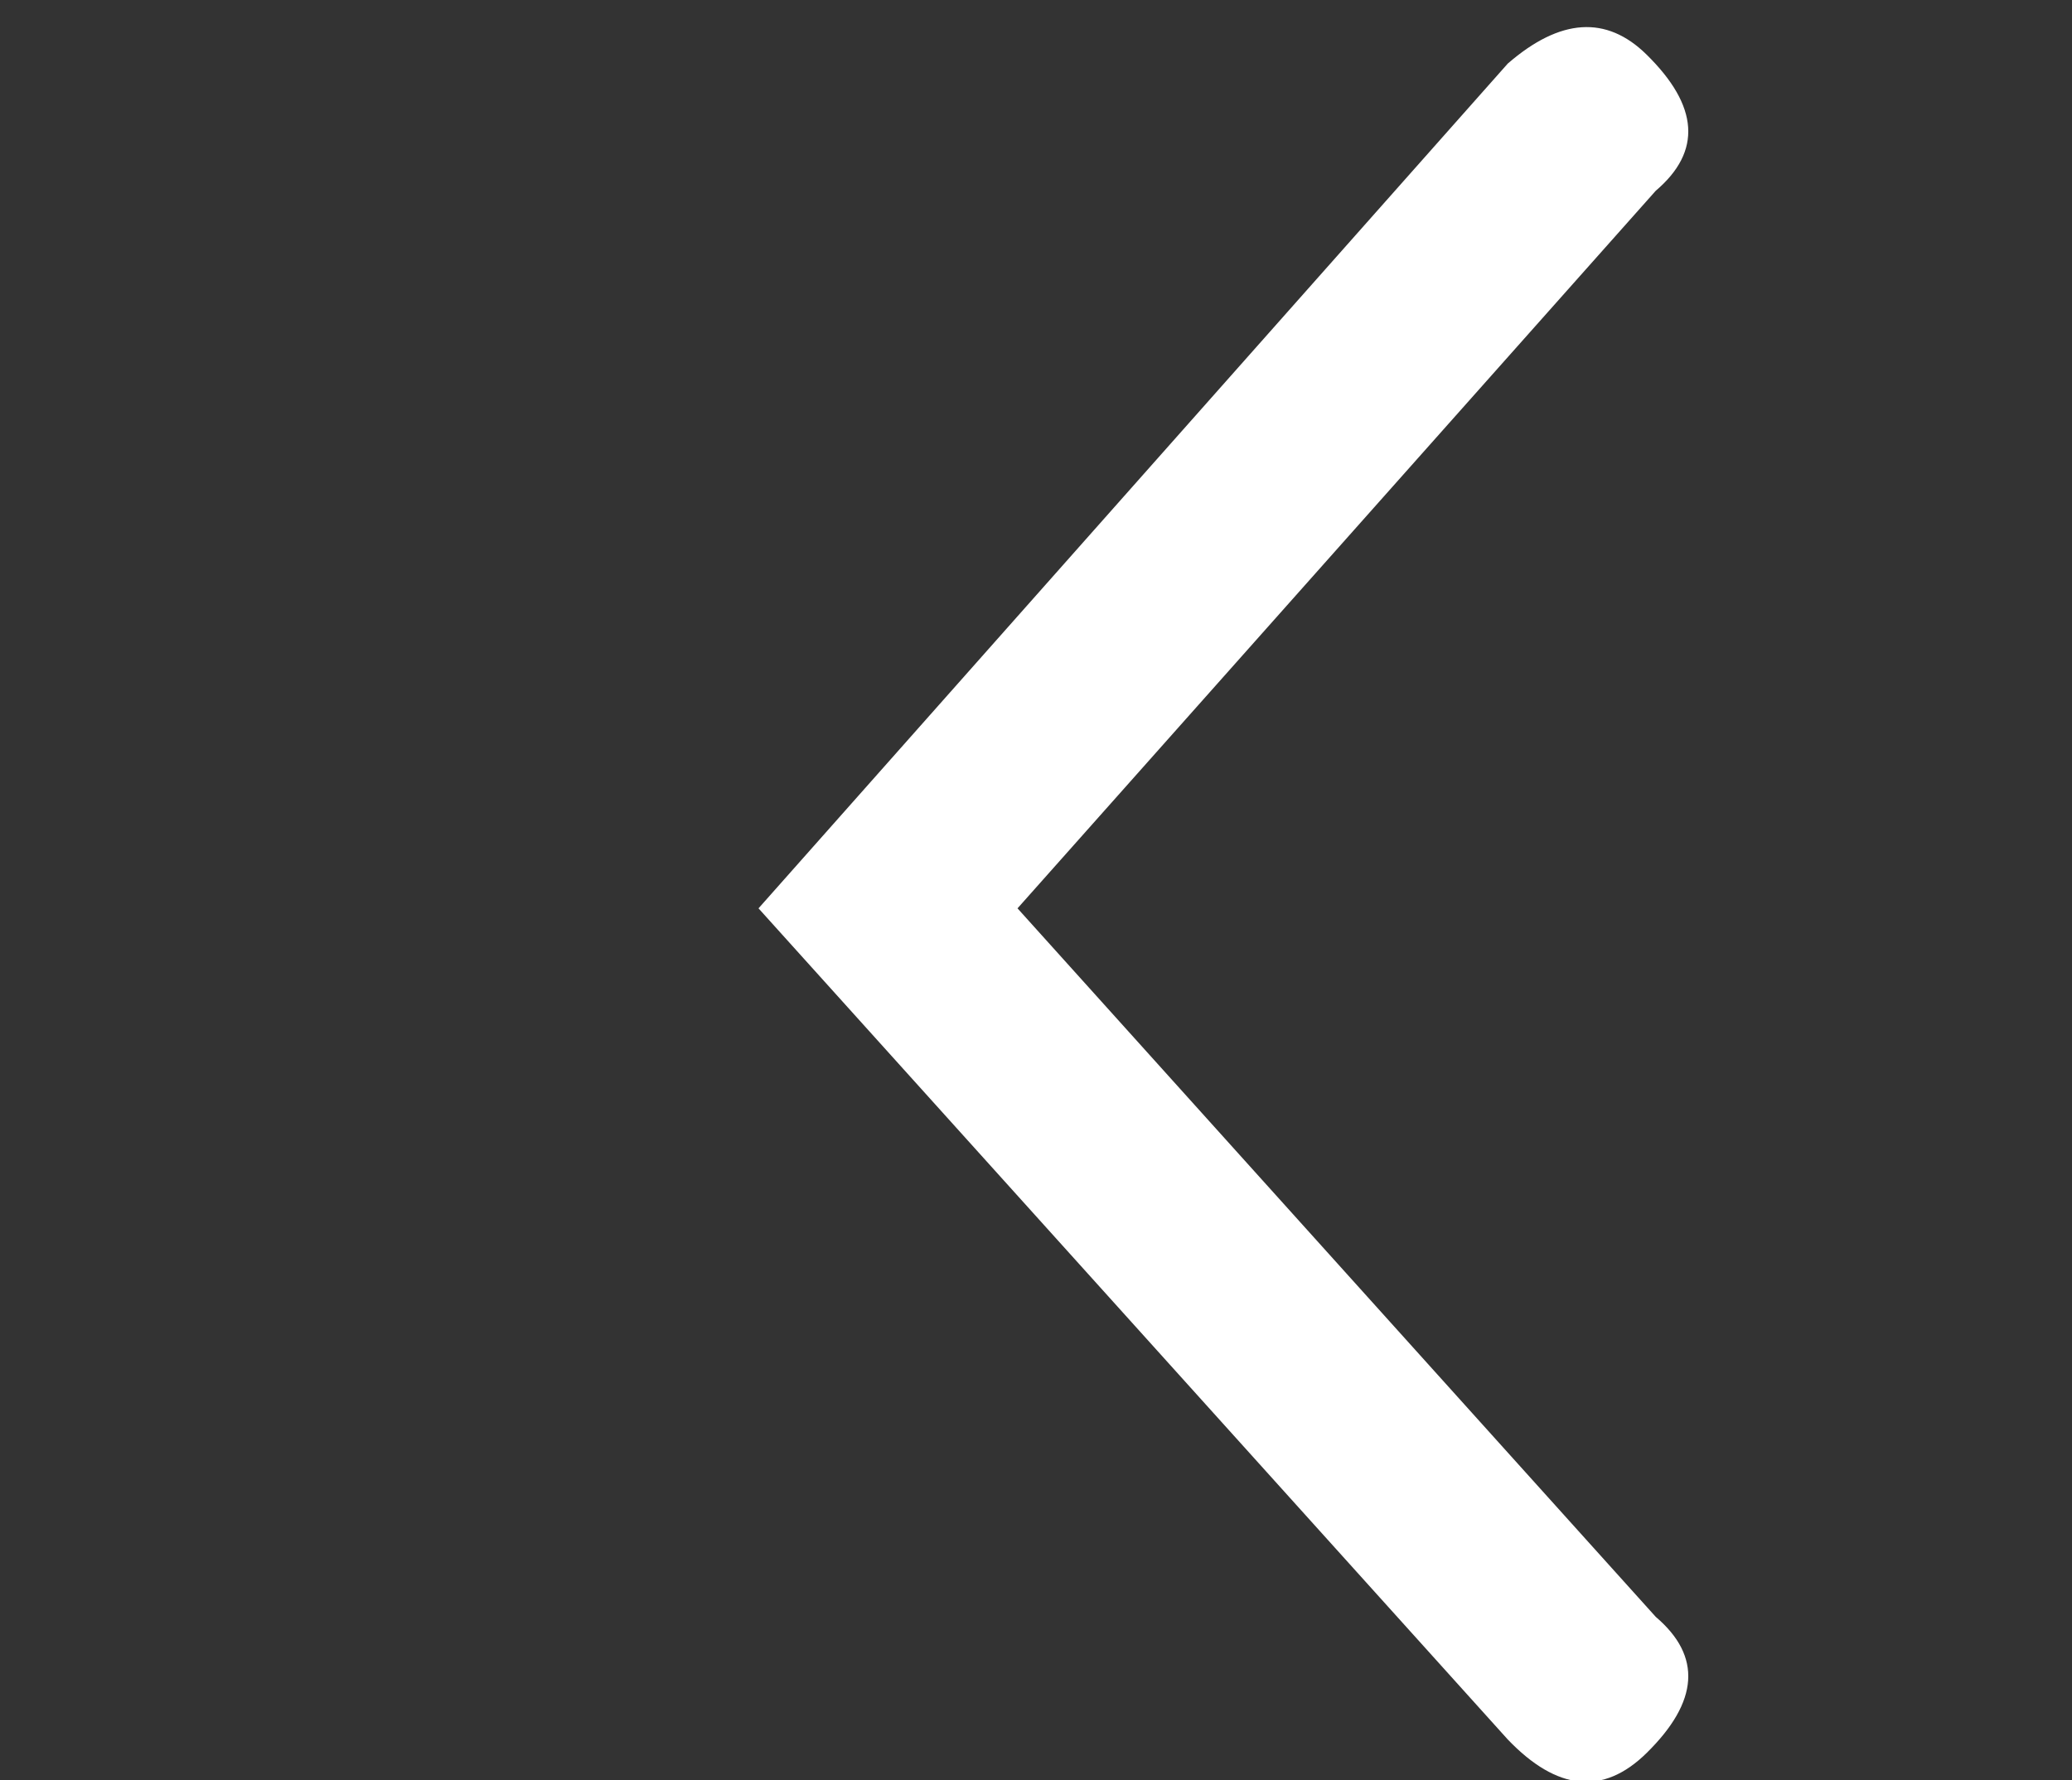 <svg width="64" height="55" viewBox="0 0 64 55" fill="none" xmlns="http://www.w3.org/2000/svg">
<rect x="0" y="0" width="64" height="55" fill="#333333" stroke="none"/>
<g clip-path="url(#clip0_1128_1233)">
<path d="M23.429 28.061L46.572 1.964C48.191 0.561 49.619 0.468 50.857 1.684C52.476 3.274 52.572 4.677 51.143 5.893L31.429 28.061L51.143 49.949C52.572 51.165 52.476 52.568 50.857 54.158C49.524 55.468 48.095 55.327 46.572 53.737L23.429 28.061Z" fill="white"/>
</g>
<defs>
<clipPath id="clip0_1128_1233">
<rect width="55" height="64" fill="white" transform="matrix(4.37114e-08 -1 -1 -4.37114e-08 64 55)"/>
</clipPath>
</defs>
</svg>
